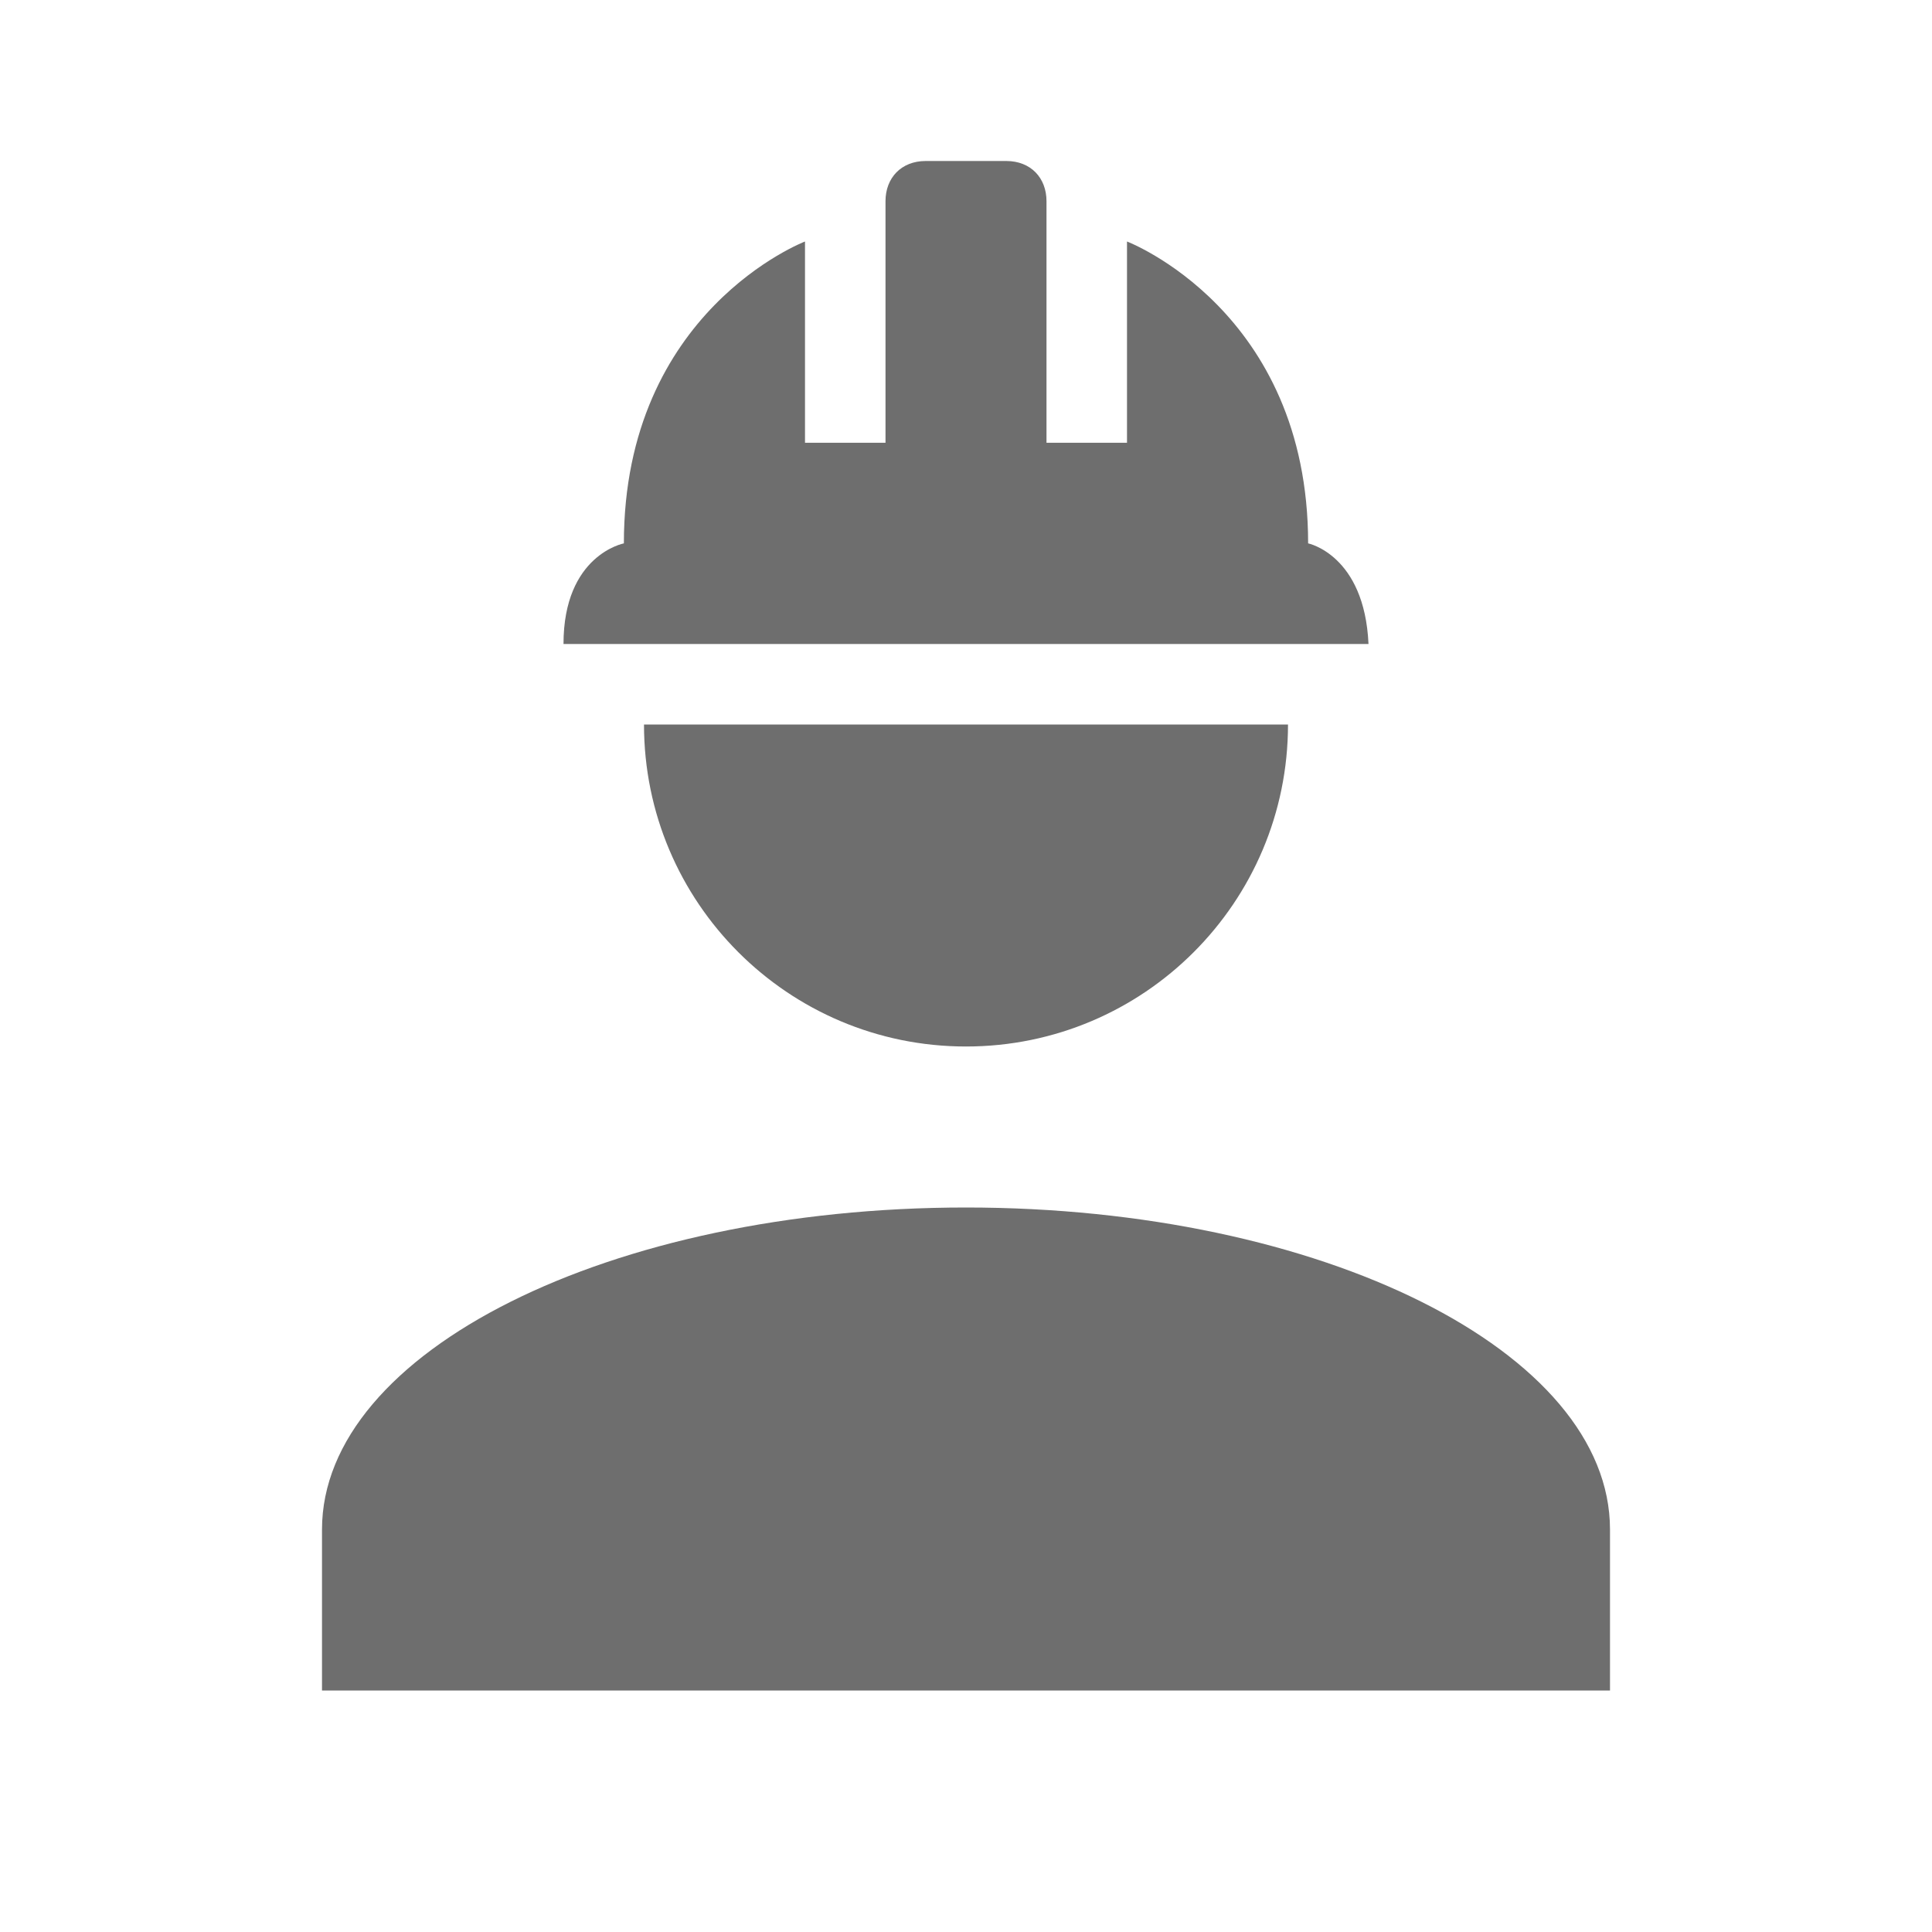 <?xml version="1.0" encoding="utf-8"?>
<!DOCTYPE svg PUBLIC "-//W3C//DTD SVG 1.1//EN" "http://www.w3.org/Graphics/SVG/1.1/DTD/svg11.dtd">
<svg xmlns="http://www.w3.org/2000/svg" xmlns:xlink="http://www.w3.org/1999/xlink" version="1.1" baseProfile="full" width="24" height="24" viewBox="0 0 24.00 24.00" enable-background="new 0 0 24.00 24.00" xml:space="preserve">
	<path fill="#6E6E6E" fill-opacity="1" stroke-linejoin="round" d="M 12,15C 7.58,15 4,16.79 4,19L 4,21L 20,21L 20,19C 20,16.79 16.42,15 12,15 Z M 8,9C 8,11.209 9.791,13 12,13C 14.209,13 16,11.209 16,9M 11.5,2C 11.195,2 11,2.21 11,2.5L 11,5.5L 10,5.5L 10,3C 10,3 7.75,3.859 7.75,6.75C 7.75,6.75 7,6.892 7,8L 17,8C 16.95,6.892 16.25,6.75 16.25,6.75C 16.25,3.859 14,3 14,3L 14,5.5L 13,5.5L 13,2.5C 13,2.21 12.805,2 12.5,2L 11.5,2 Z "/>
</svg>
